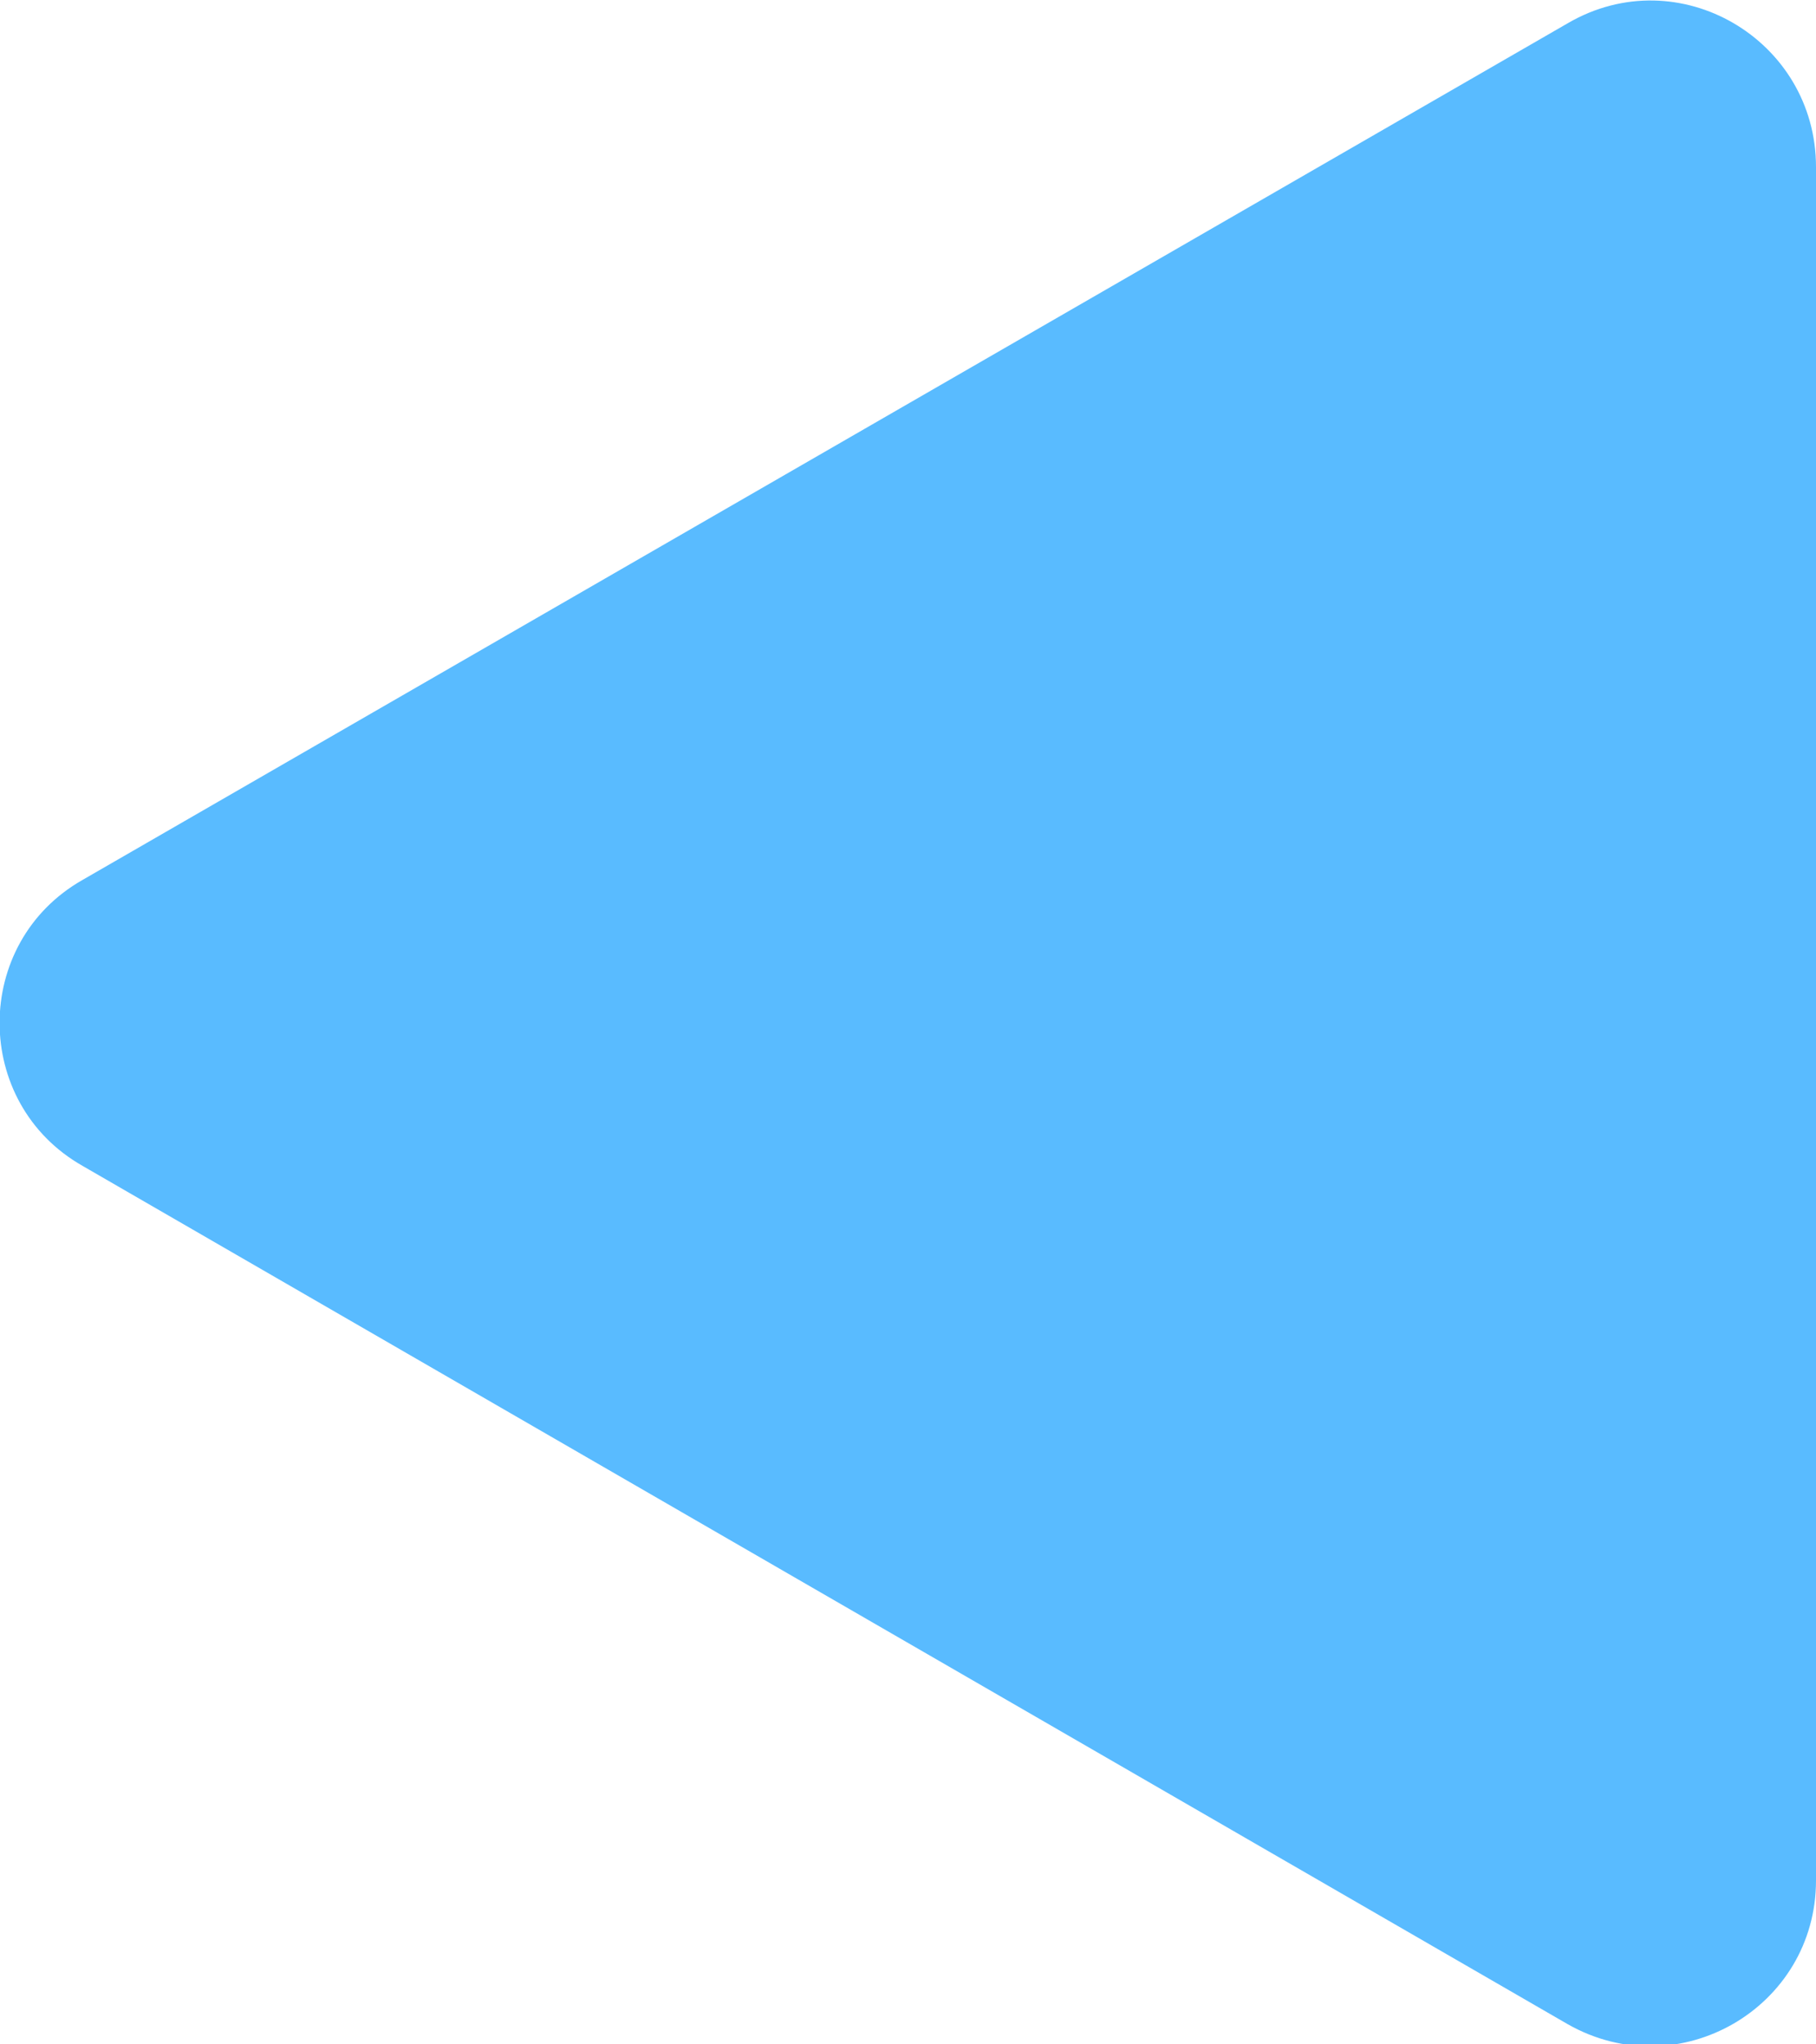<?xml version="1.0" encoding="UTF-8"?><svg id="_レイヤー_2" xmlns="http://www.w3.org/2000/svg" viewBox="0 0 10.98 12.36"><defs><style>.cls-1{fill:#59bbff;fill-rule:evenodd;stroke-width:0px;}</style></defs><g id="_レイヤー_1-2"><path class="cls-1" d="m.5,7.05c-.67-.38-.67-1.35,0-1.73L9.48.14c.67-.39,1.5.1,1.5.87v10.36c0,.77-.83,1.25-1.5.87L.5,7.05Z"/></g></svg>